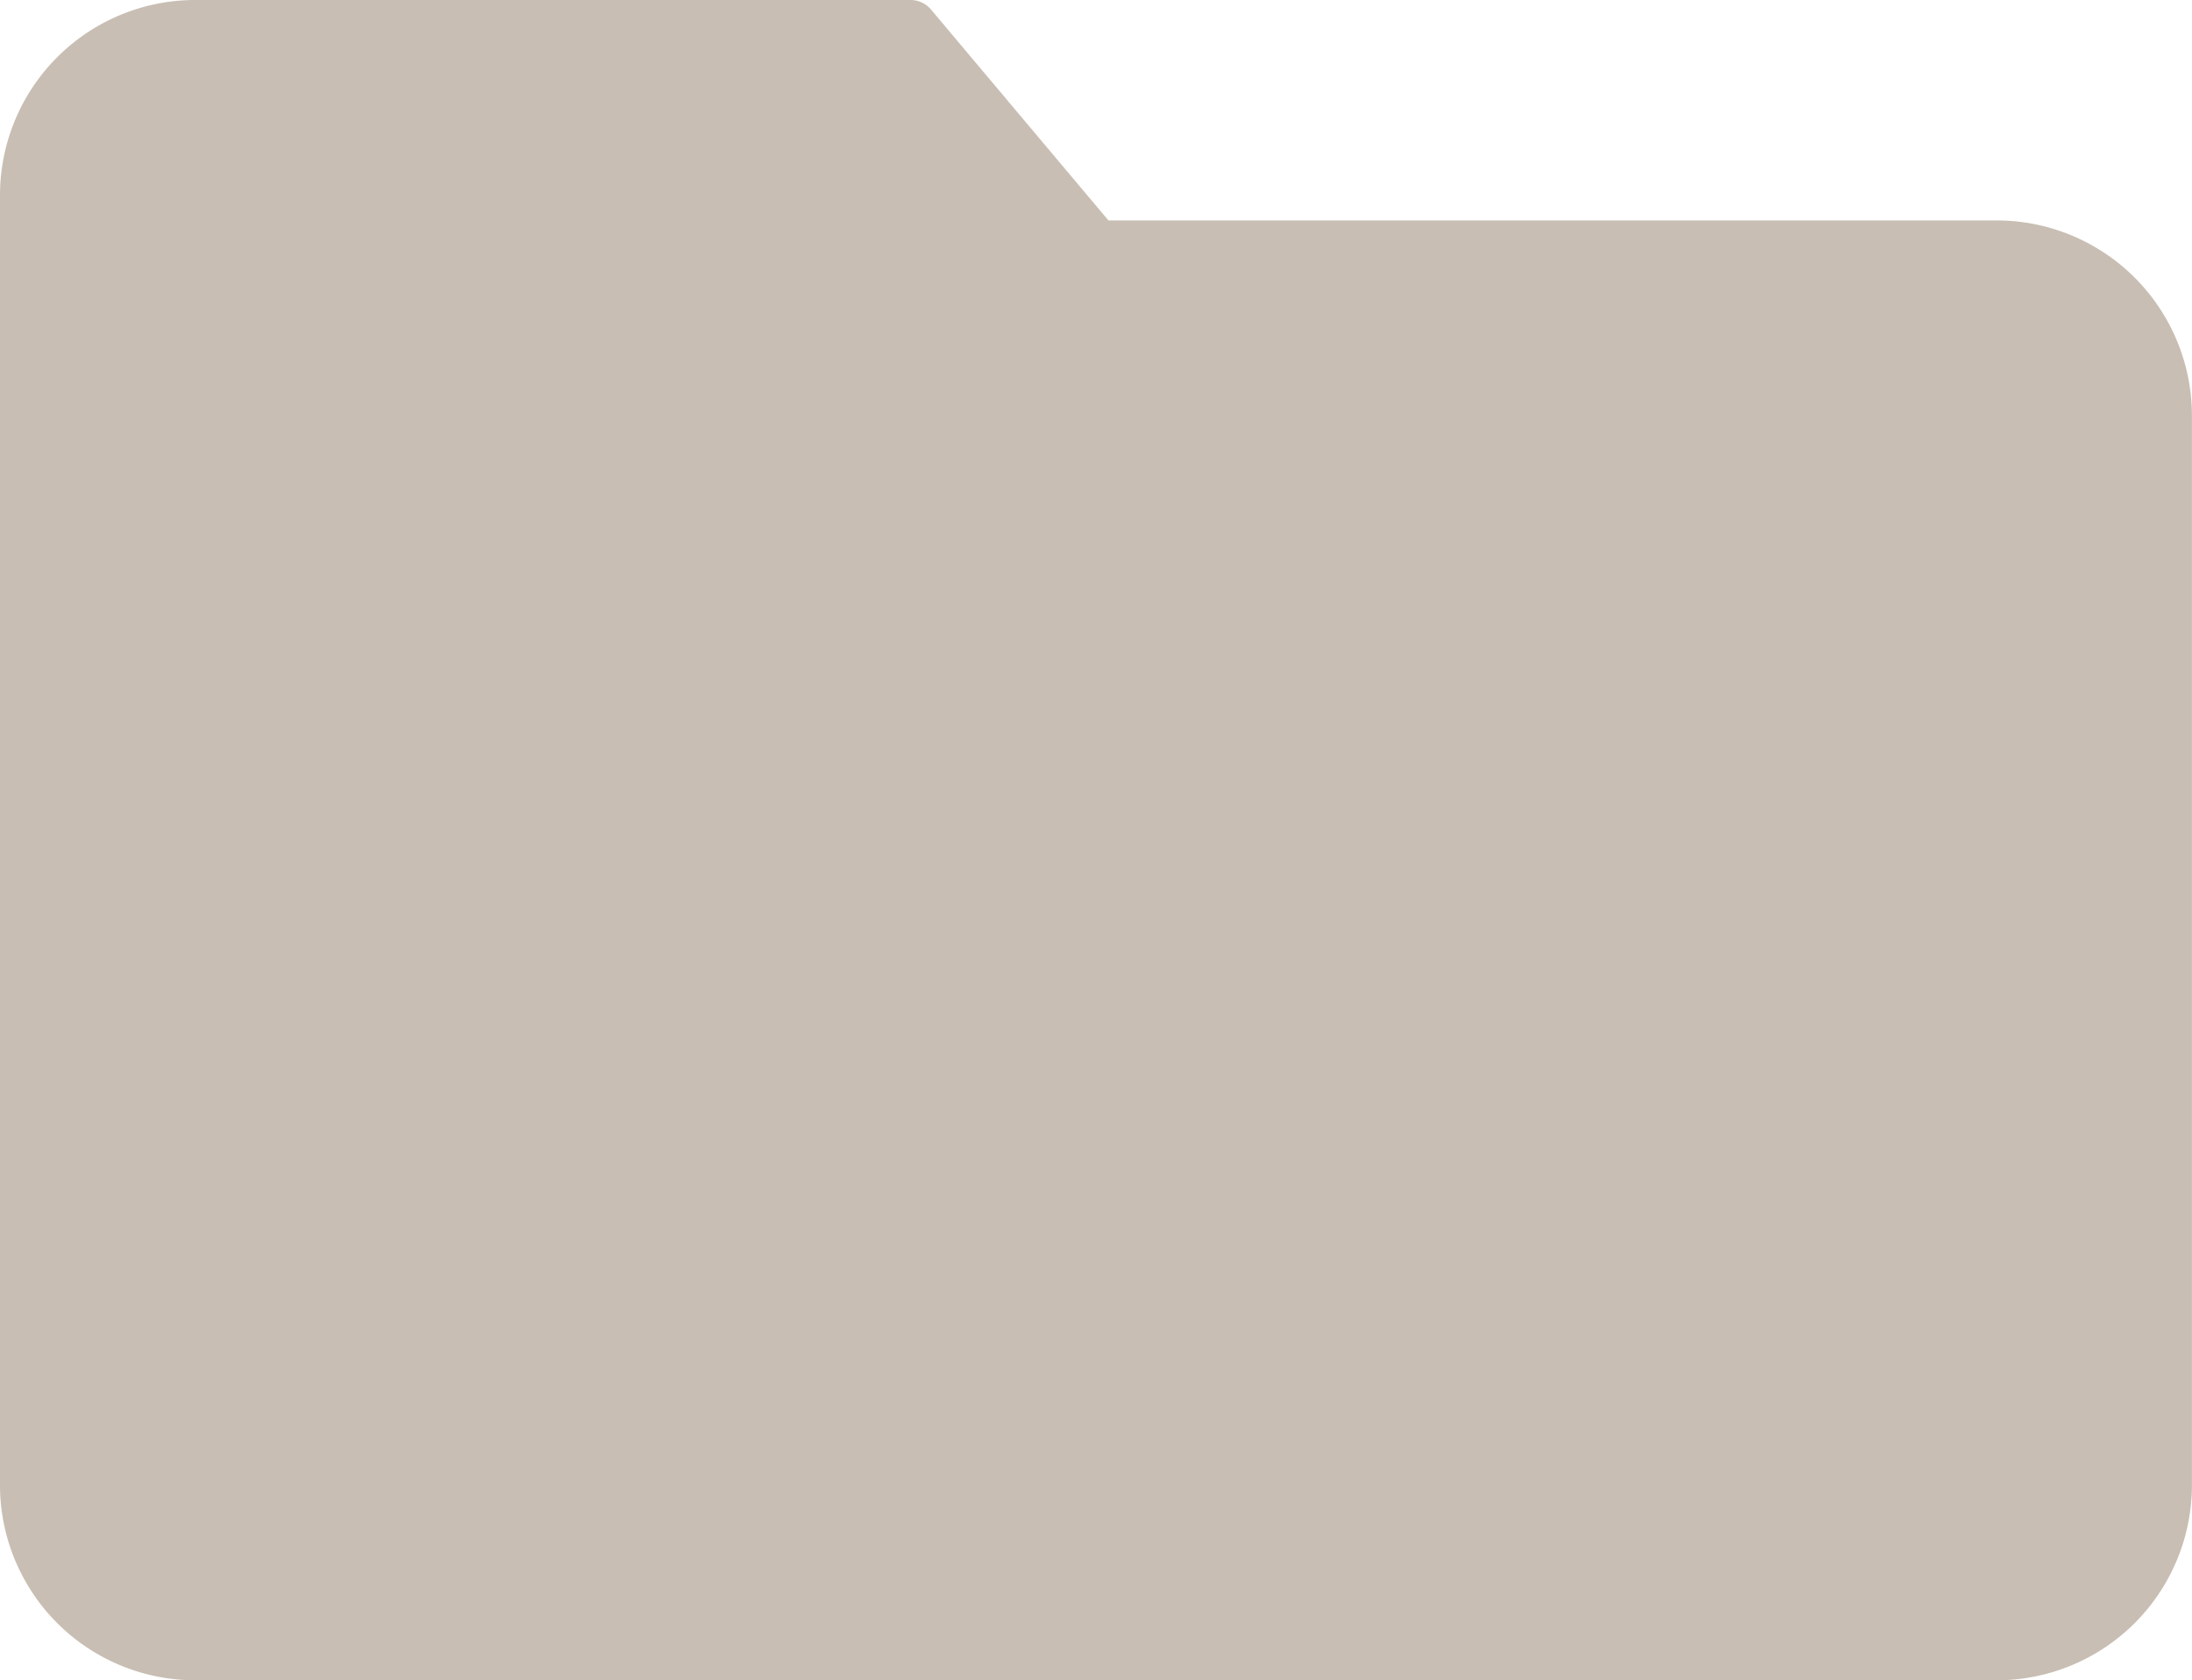<svg xmlns="http://www.w3.org/2000/svg" width="27.395" height="21" viewBox="0 0 27.395 21"><defs><style>.a{fill:#c8beb3;}</style></defs><path class="a" d="M24.977,50.374H13.853L11.637,47.74a.336.336,0,0,0-.269-.121H2.417A2.441,2.441,0,0,0,0,50.063V66.177a2.441,2.441,0,0,0,2.417,2.441h22.56a2.441,2.441,0,0,0,2.417-2.441V52.816A2.441,2.441,0,0,0,24.977,50.374Z" transform="translate(0 -47.619)"/></svg>